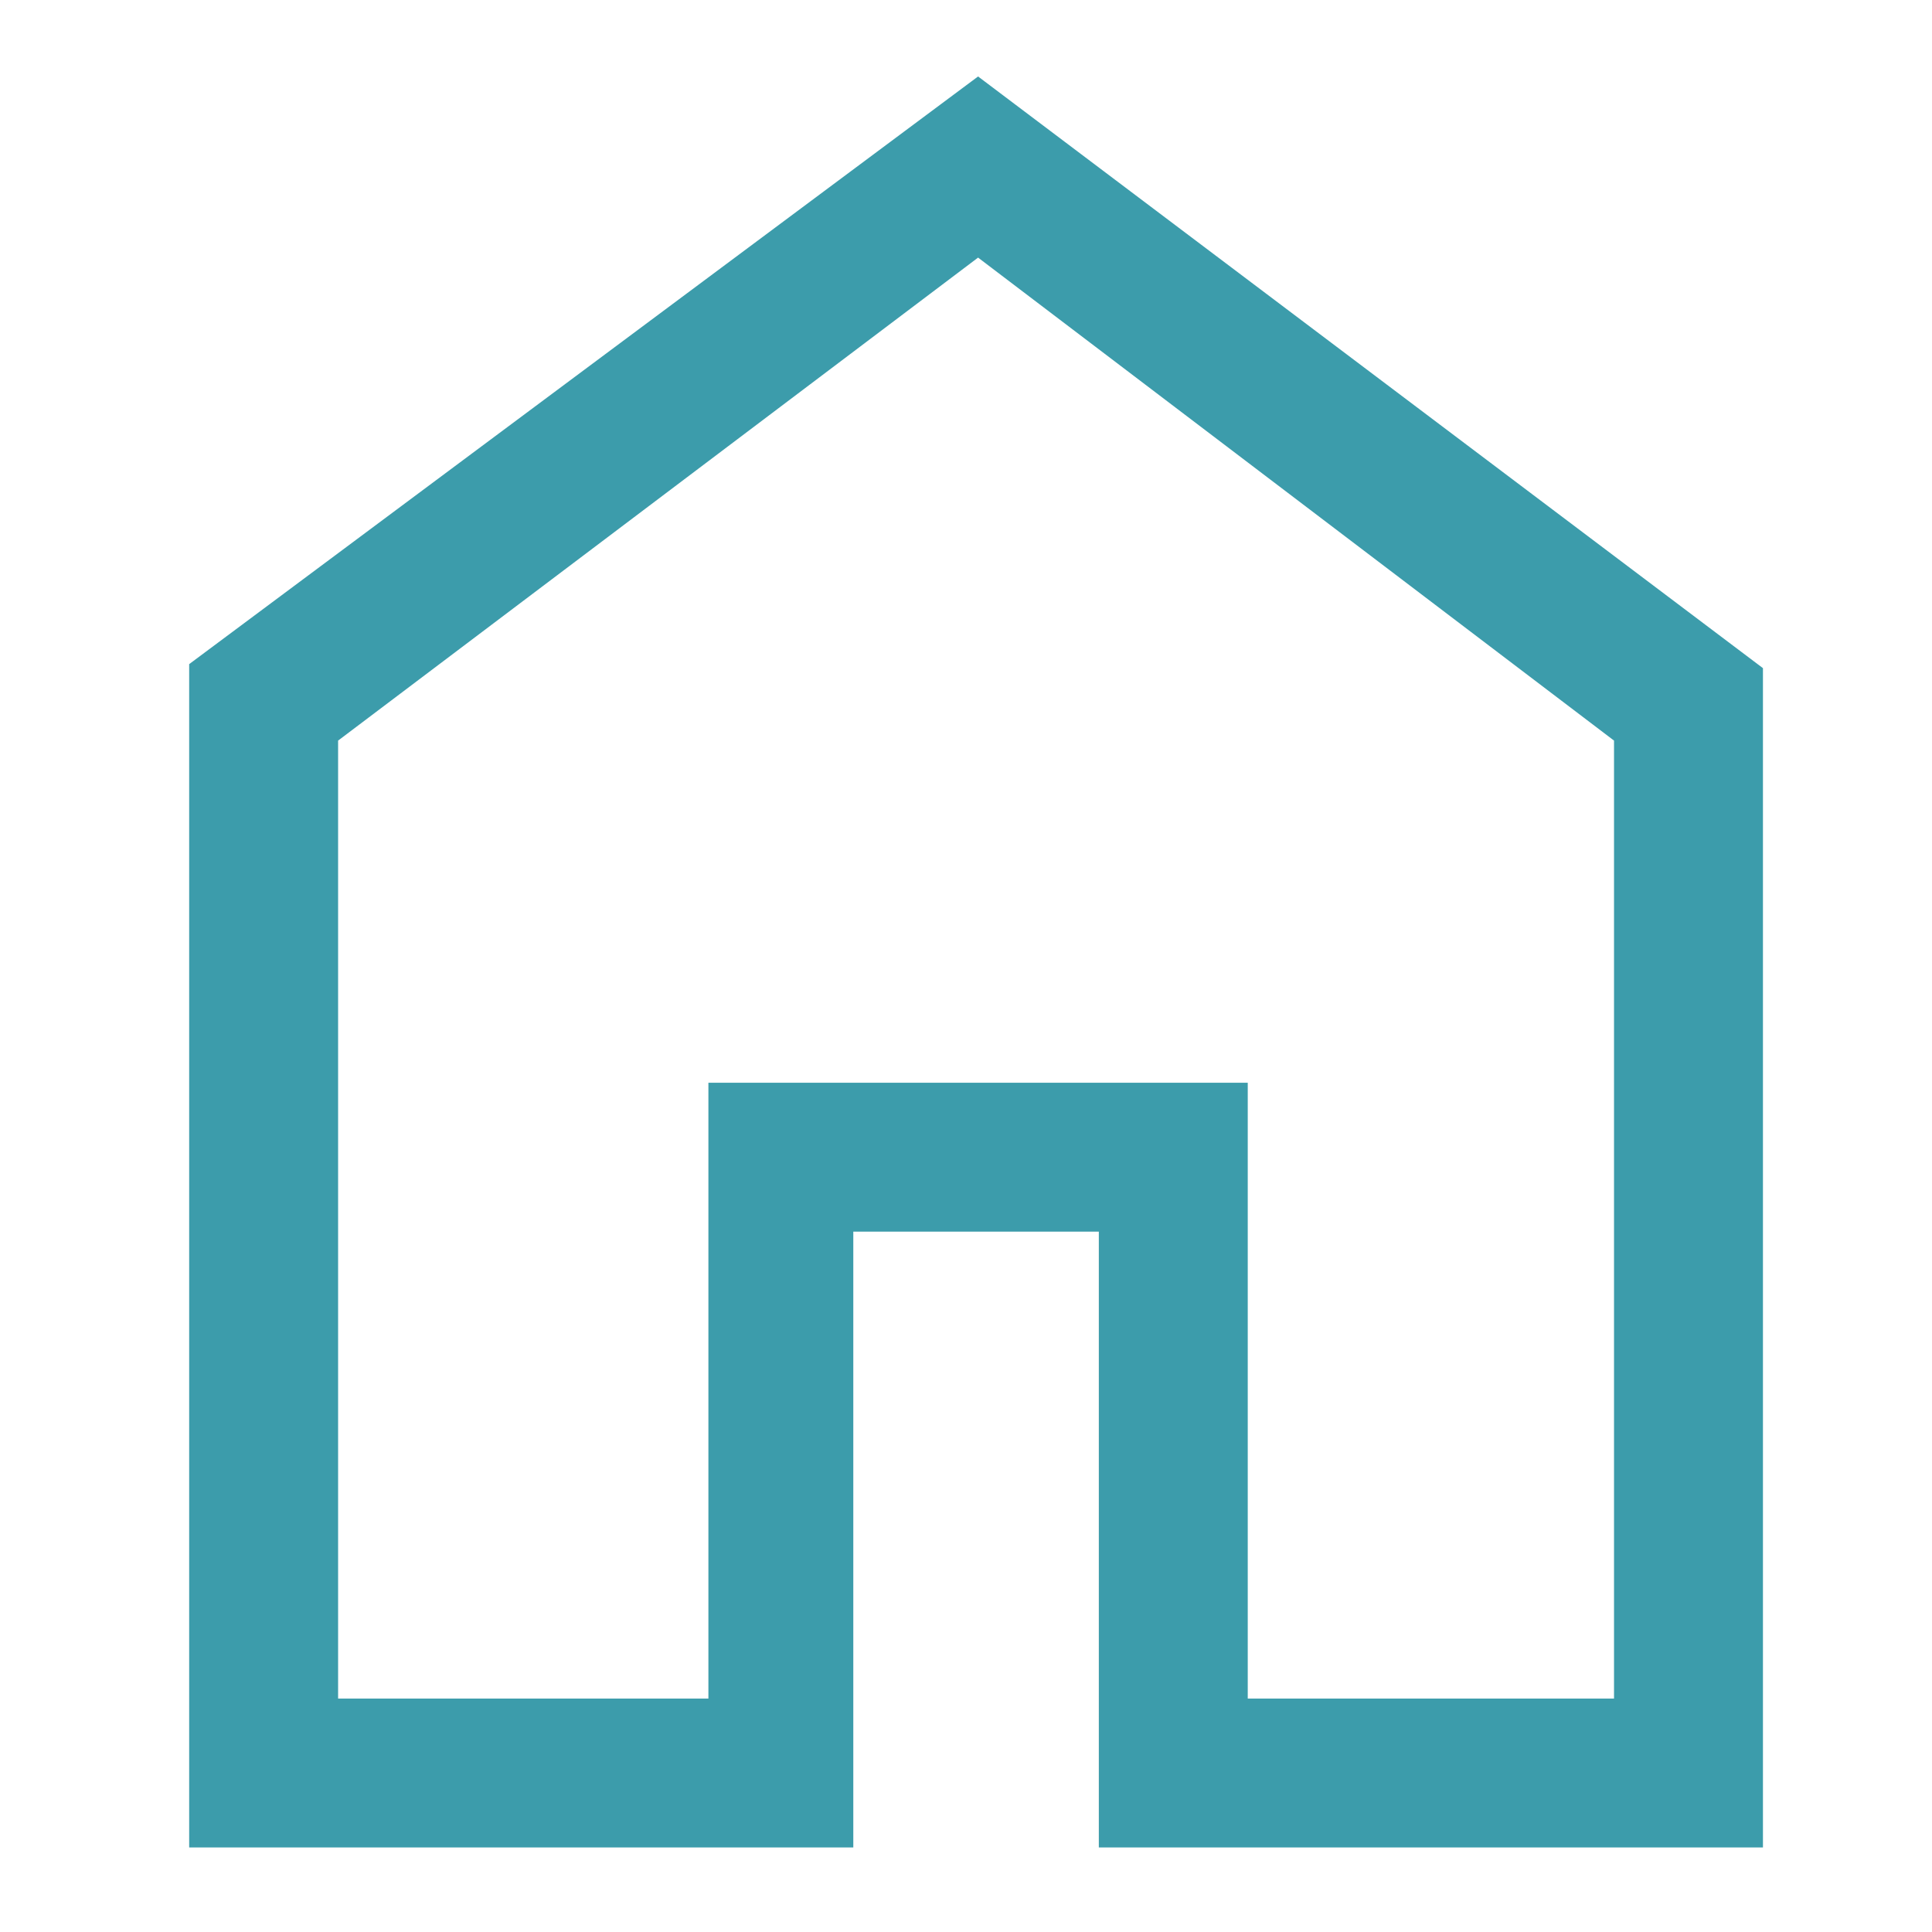 <?xml version="1.0" encoding="utf-8"?>
<!-- Generator: Adobe Illustrator 24.0.1, SVG Export Plug-In . SVG Version: 6.00 Build 0)  -->
<svg version="1.1" id="Layer_1" xmlns="http://www.w3.org/2000/svg" xmlns:xlink="http://www.w3.org/1999/xlink" x="0px" y="0px"
	 viewBox="0 0 48 48" style="enable-background:new 0 0 48 48;" xml:space="preserve">
<style type="text/css">
	.st0{fill:#3C9CAB;}
</style>
<g id="Layer_2_1_">
	<g id="Layer_1-2">
		<path class="st0" d="M8.4,42.2h9.2V26.9H31v15.3h9.1V18.4L24.3,6.4L8.4,18.4V42.2z M4.7,45.9V16.5L24.3,1.9l19.5,14.7v29.3H27.3
			V30.6h-6.1v15.3H4.7z"/>
	</g>
</g>
</svg>
